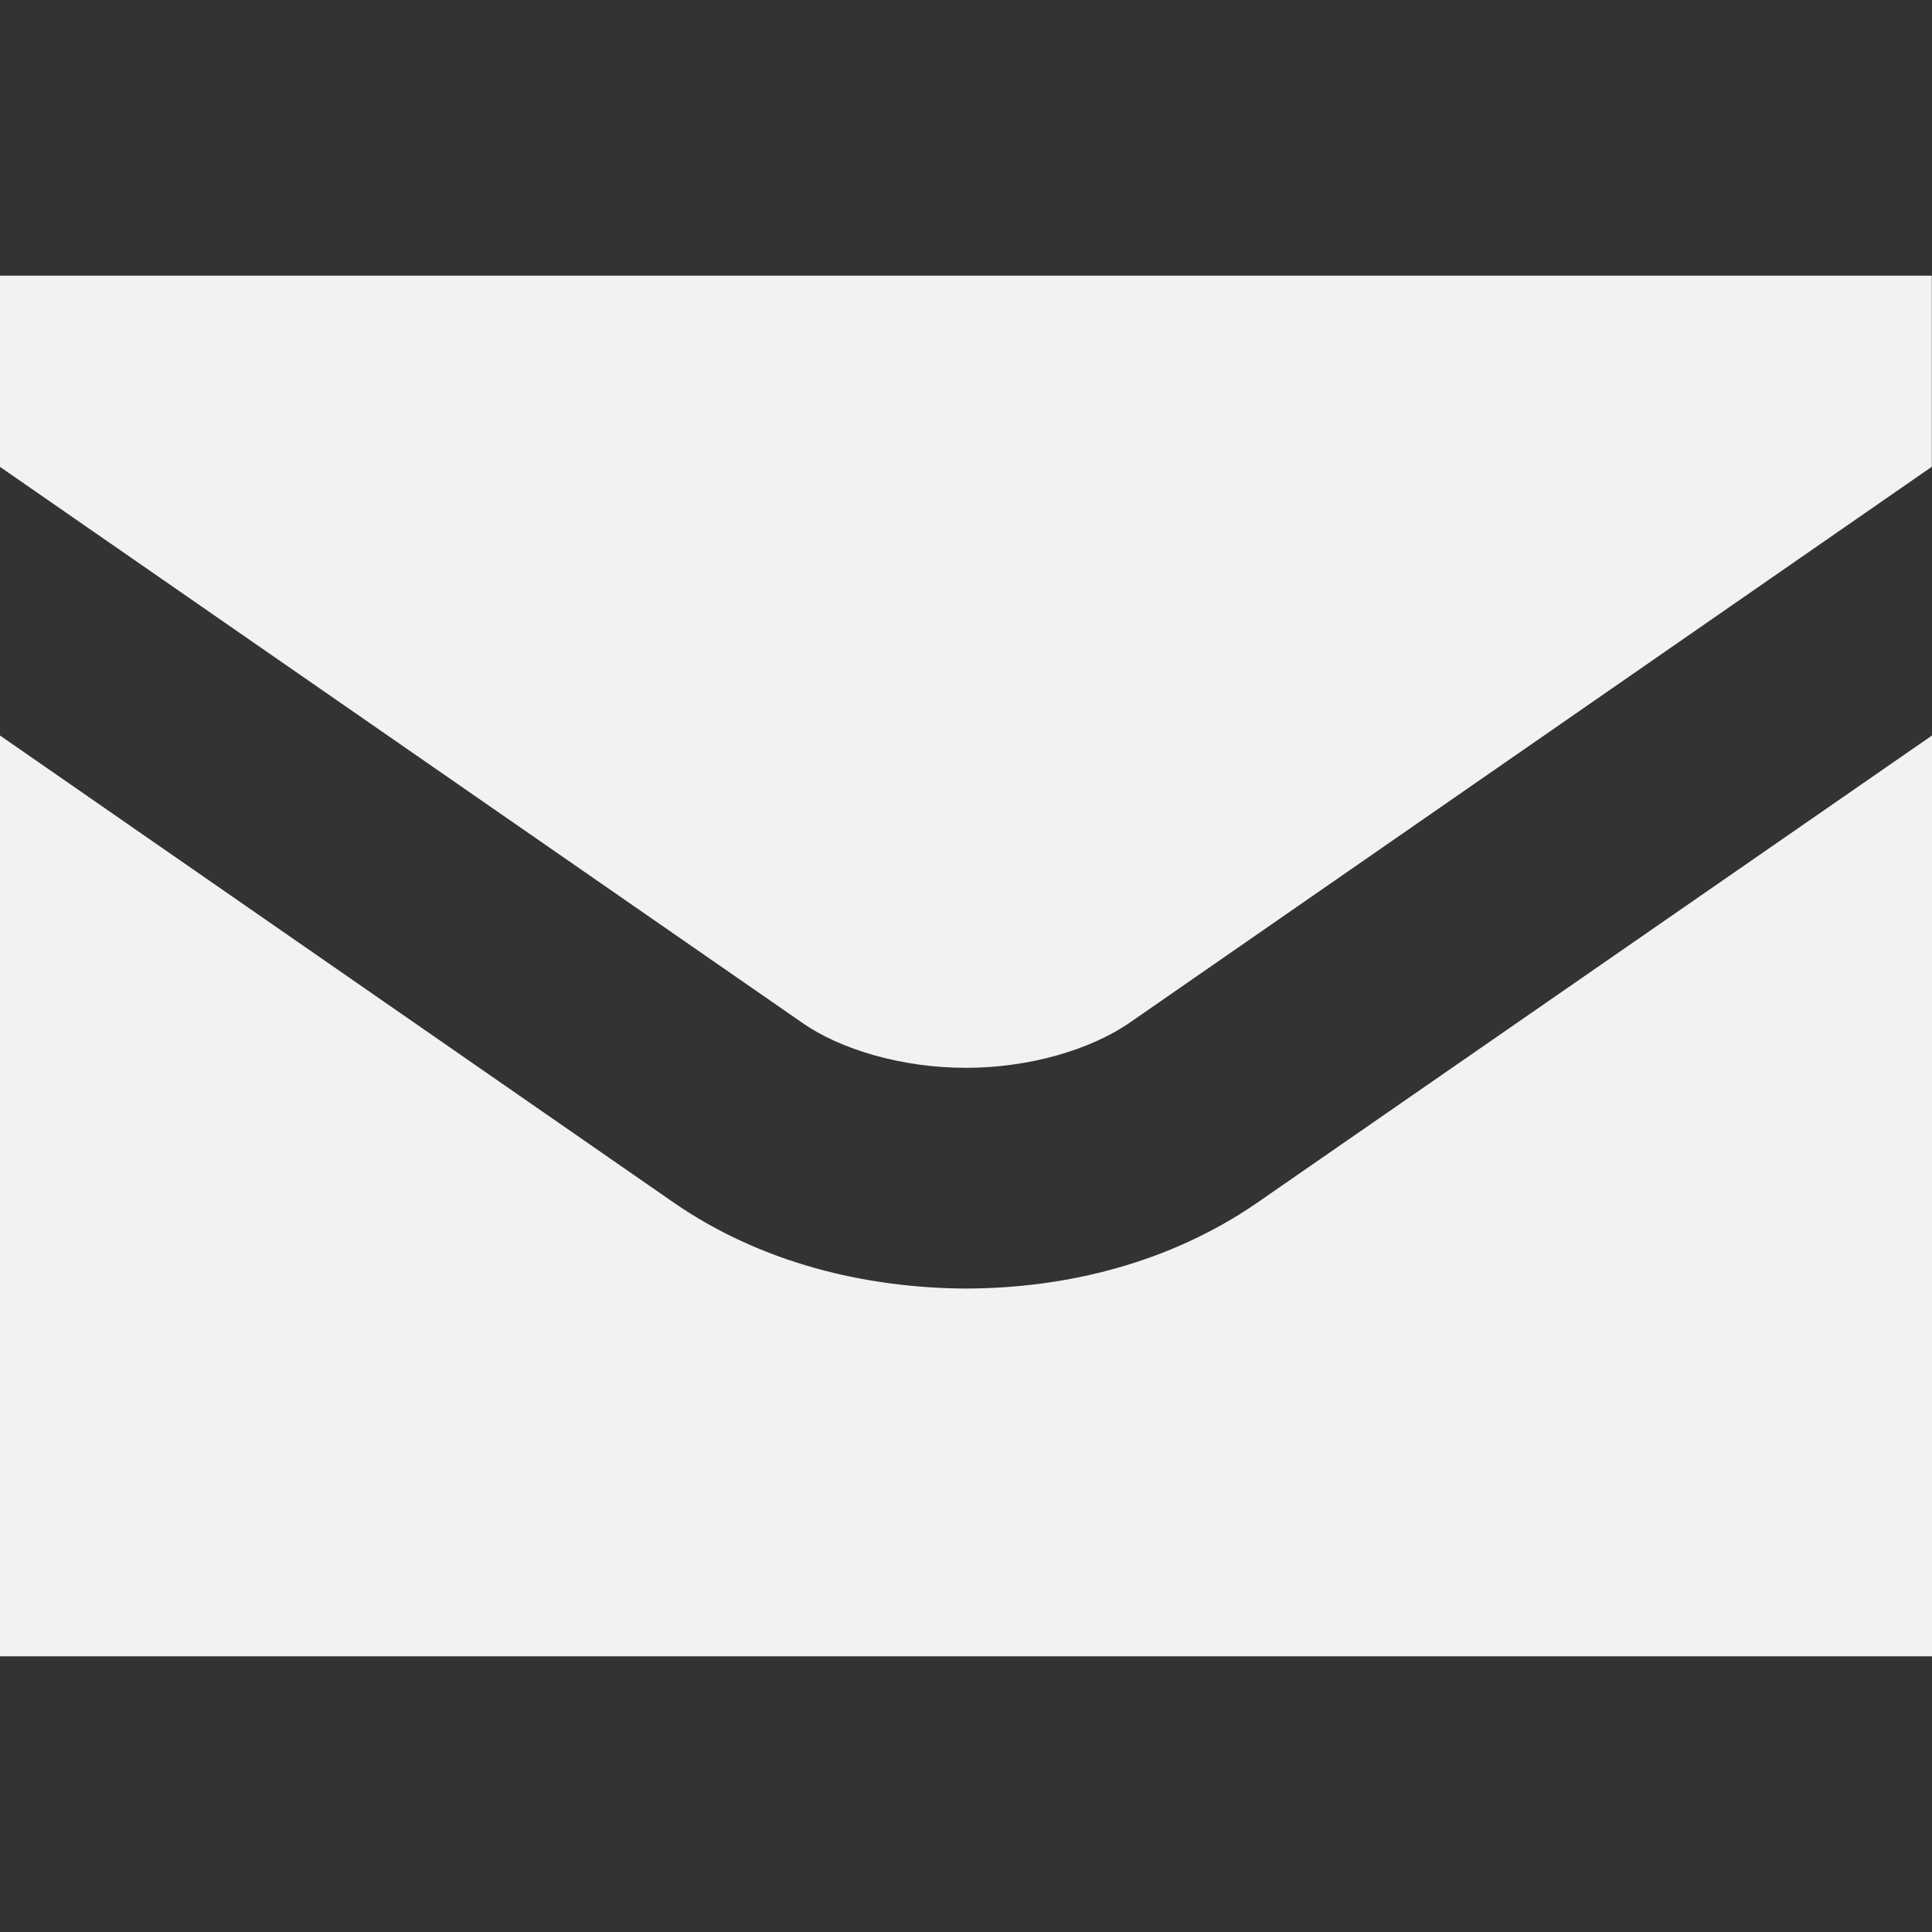 <?xml version="1.0" encoding="utf-8"?>
<!-- Generator: Adobe Illustrator 16.0.3, SVG Export Plug-In . SVG Version: 6.00 Build 0)  -->
<!DOCTYPE svg PUBLIC "-//W3C//DTD SVG 1.1//EN" "http://www.w3.org/Graphics/SVG/1.1/DTD/svg11.dtd">
<svg version="1.1" id="Ebene_1" xmlns="http://www.w3.org/2000/svg" xmlns:xlink="http://www.w3.org/1999/xlink" x="0px" y="0px"
	 width="20px" height="20px" viewBox="0 0 20 20" enable-background="new 0 0 20 20" xml:space="preserve">
<rect x="0" y="0" width="20" height="20" fill="#333333" stroke="none"/>
<g id="Neues_Symbol_11">
</g>
<path fill="#F2F2F2" d="M-2.793,10.778c-0.84,1.168-1.863,2.235-2.981,3.356c-1.119,1.117-2.19,2.188-3.354,2.981
	c-3.863,2.746-7.639,3.628-9.266,2.002l-1.49-1.492l0,0l0,0l0,0c-0.374-0.421,0.184-1.583,1.257-2.654
	c1.071-1.069,2.282-1.628,2.651-1.257l1.353,1.35l-0.094-0.093c0.93,0.931,2.745,0.651,4.704-0.462
	c0.841-0.517,1.676-1.26,2.466-2.051c0.793-0.795,1.493-1.538,2.004-2.374c1.211-2.005,1.49-3.867,0.559-4.797l0.093,0.09
	L-6.24,4.028c-0.371-0.373,0.187-1.583,1.256-2.652c1.071-1.071,2.282-1.634,2.651-1.26l0,0l1.495,1.49
	C0.838,3.19-0.094,6.915-2.793,10.778z"/>
<path fill="#F2F2F2" d="M19.998,17.146H0V7.614l6.993,4.848c0.89,0.608,1.952,0.871,3.006,0.877
	c1.048-0.002,2.109-0.269,2.999-0.877L20,7.614v9.532H19.998z M19.998,4.832L11.7,10.583c-0.408,0.284-1.049,0.472-1.701,0.471
	c-0.653,0.001-1.299-0.187-1.701-0.471L0,4.833V2.854h19.998V4.832z"/>
</svg>
